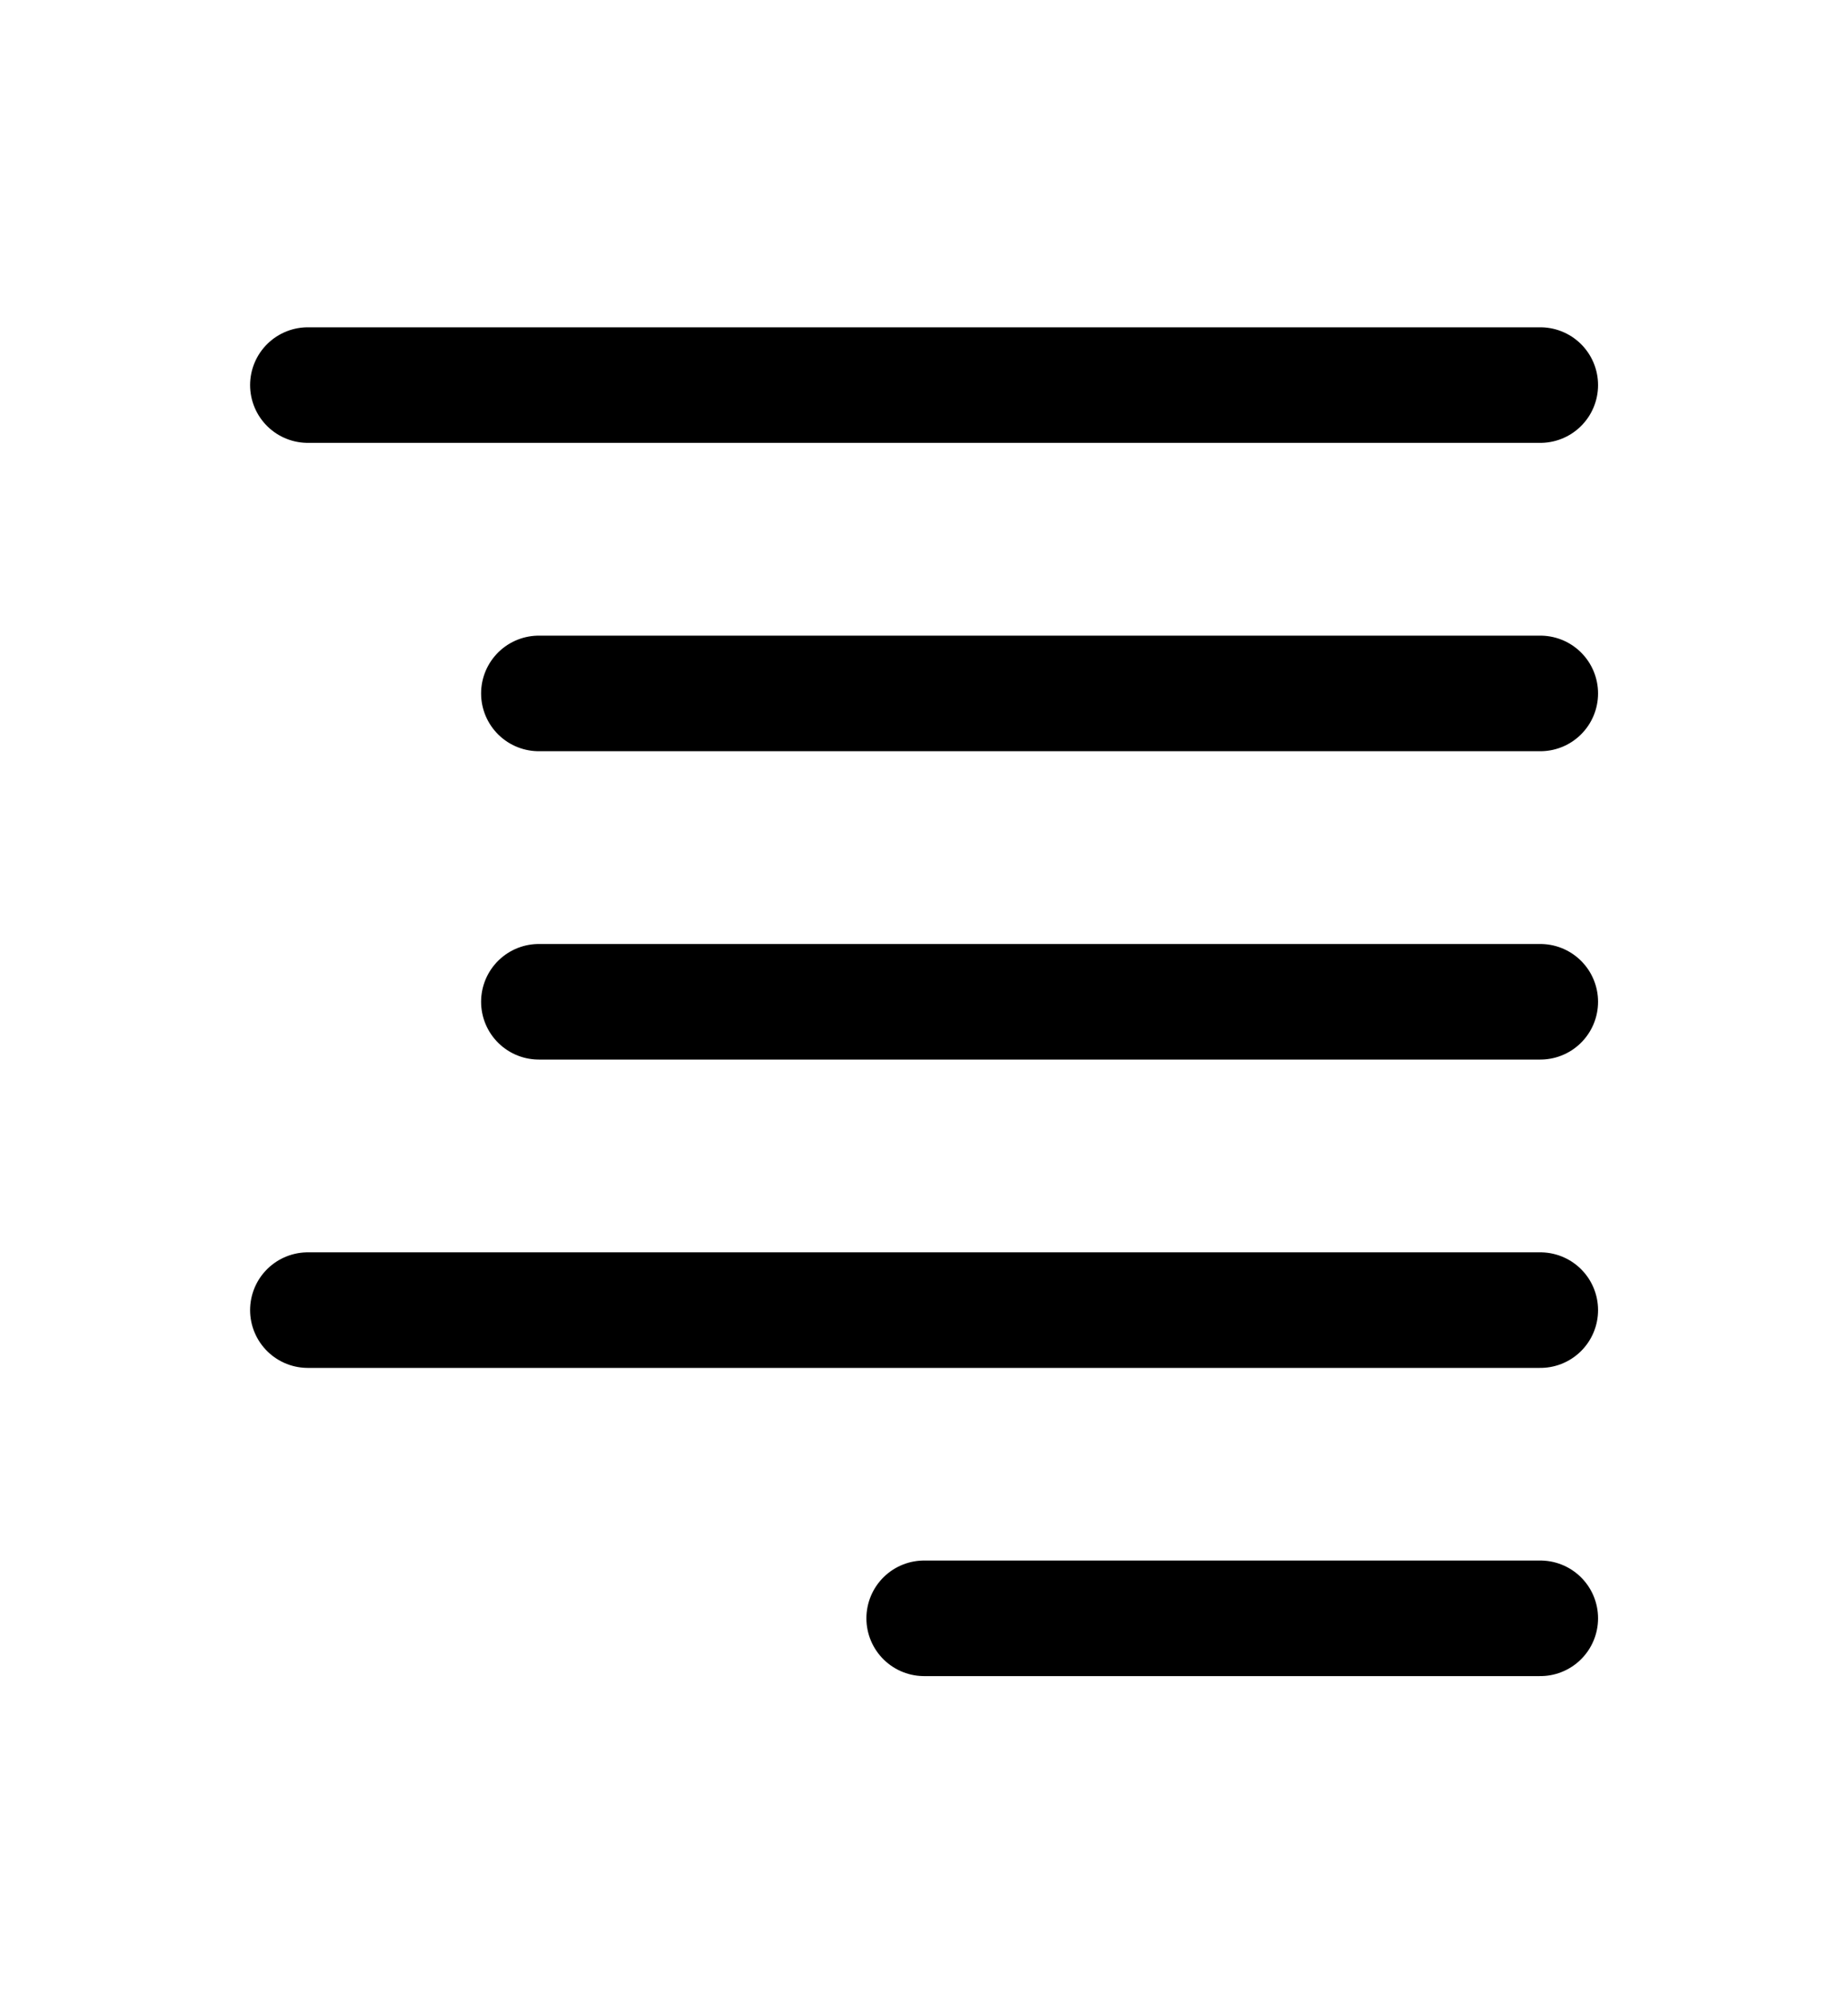 <svg   viewBox="0 0 12 13" fill="none" xmlns="http://www.w3.org/2000/svg">
<path d="M1.999 2.499H10.002" stroke="currentColor" stroke-width="0.75" stroke-linecap="round" stroke-linejoin="round"/>
<path d="M3.499 4.5H10.002" stroke="currentColor" stroke-width="0.75" stroke-linecap="round" stroke-linejoin="round"/>
<path d="M3.499 6.501H10.002" stroke="currentColor" stroke-width="0.75" stroke-linecap="round" stroke-linejoin="round"/>
<path d="M1.999 8.502H10.002" stroke="currentColor" stroke-width="0.75" stroke-linecap="round" stroke-linejoin="round"/>
<path d="M6.001 10.502H10.002" stroke="currentColor" stroke-width="0.75" stroke-linecap="round" stroke-linejoin="round"/>
</svg>
